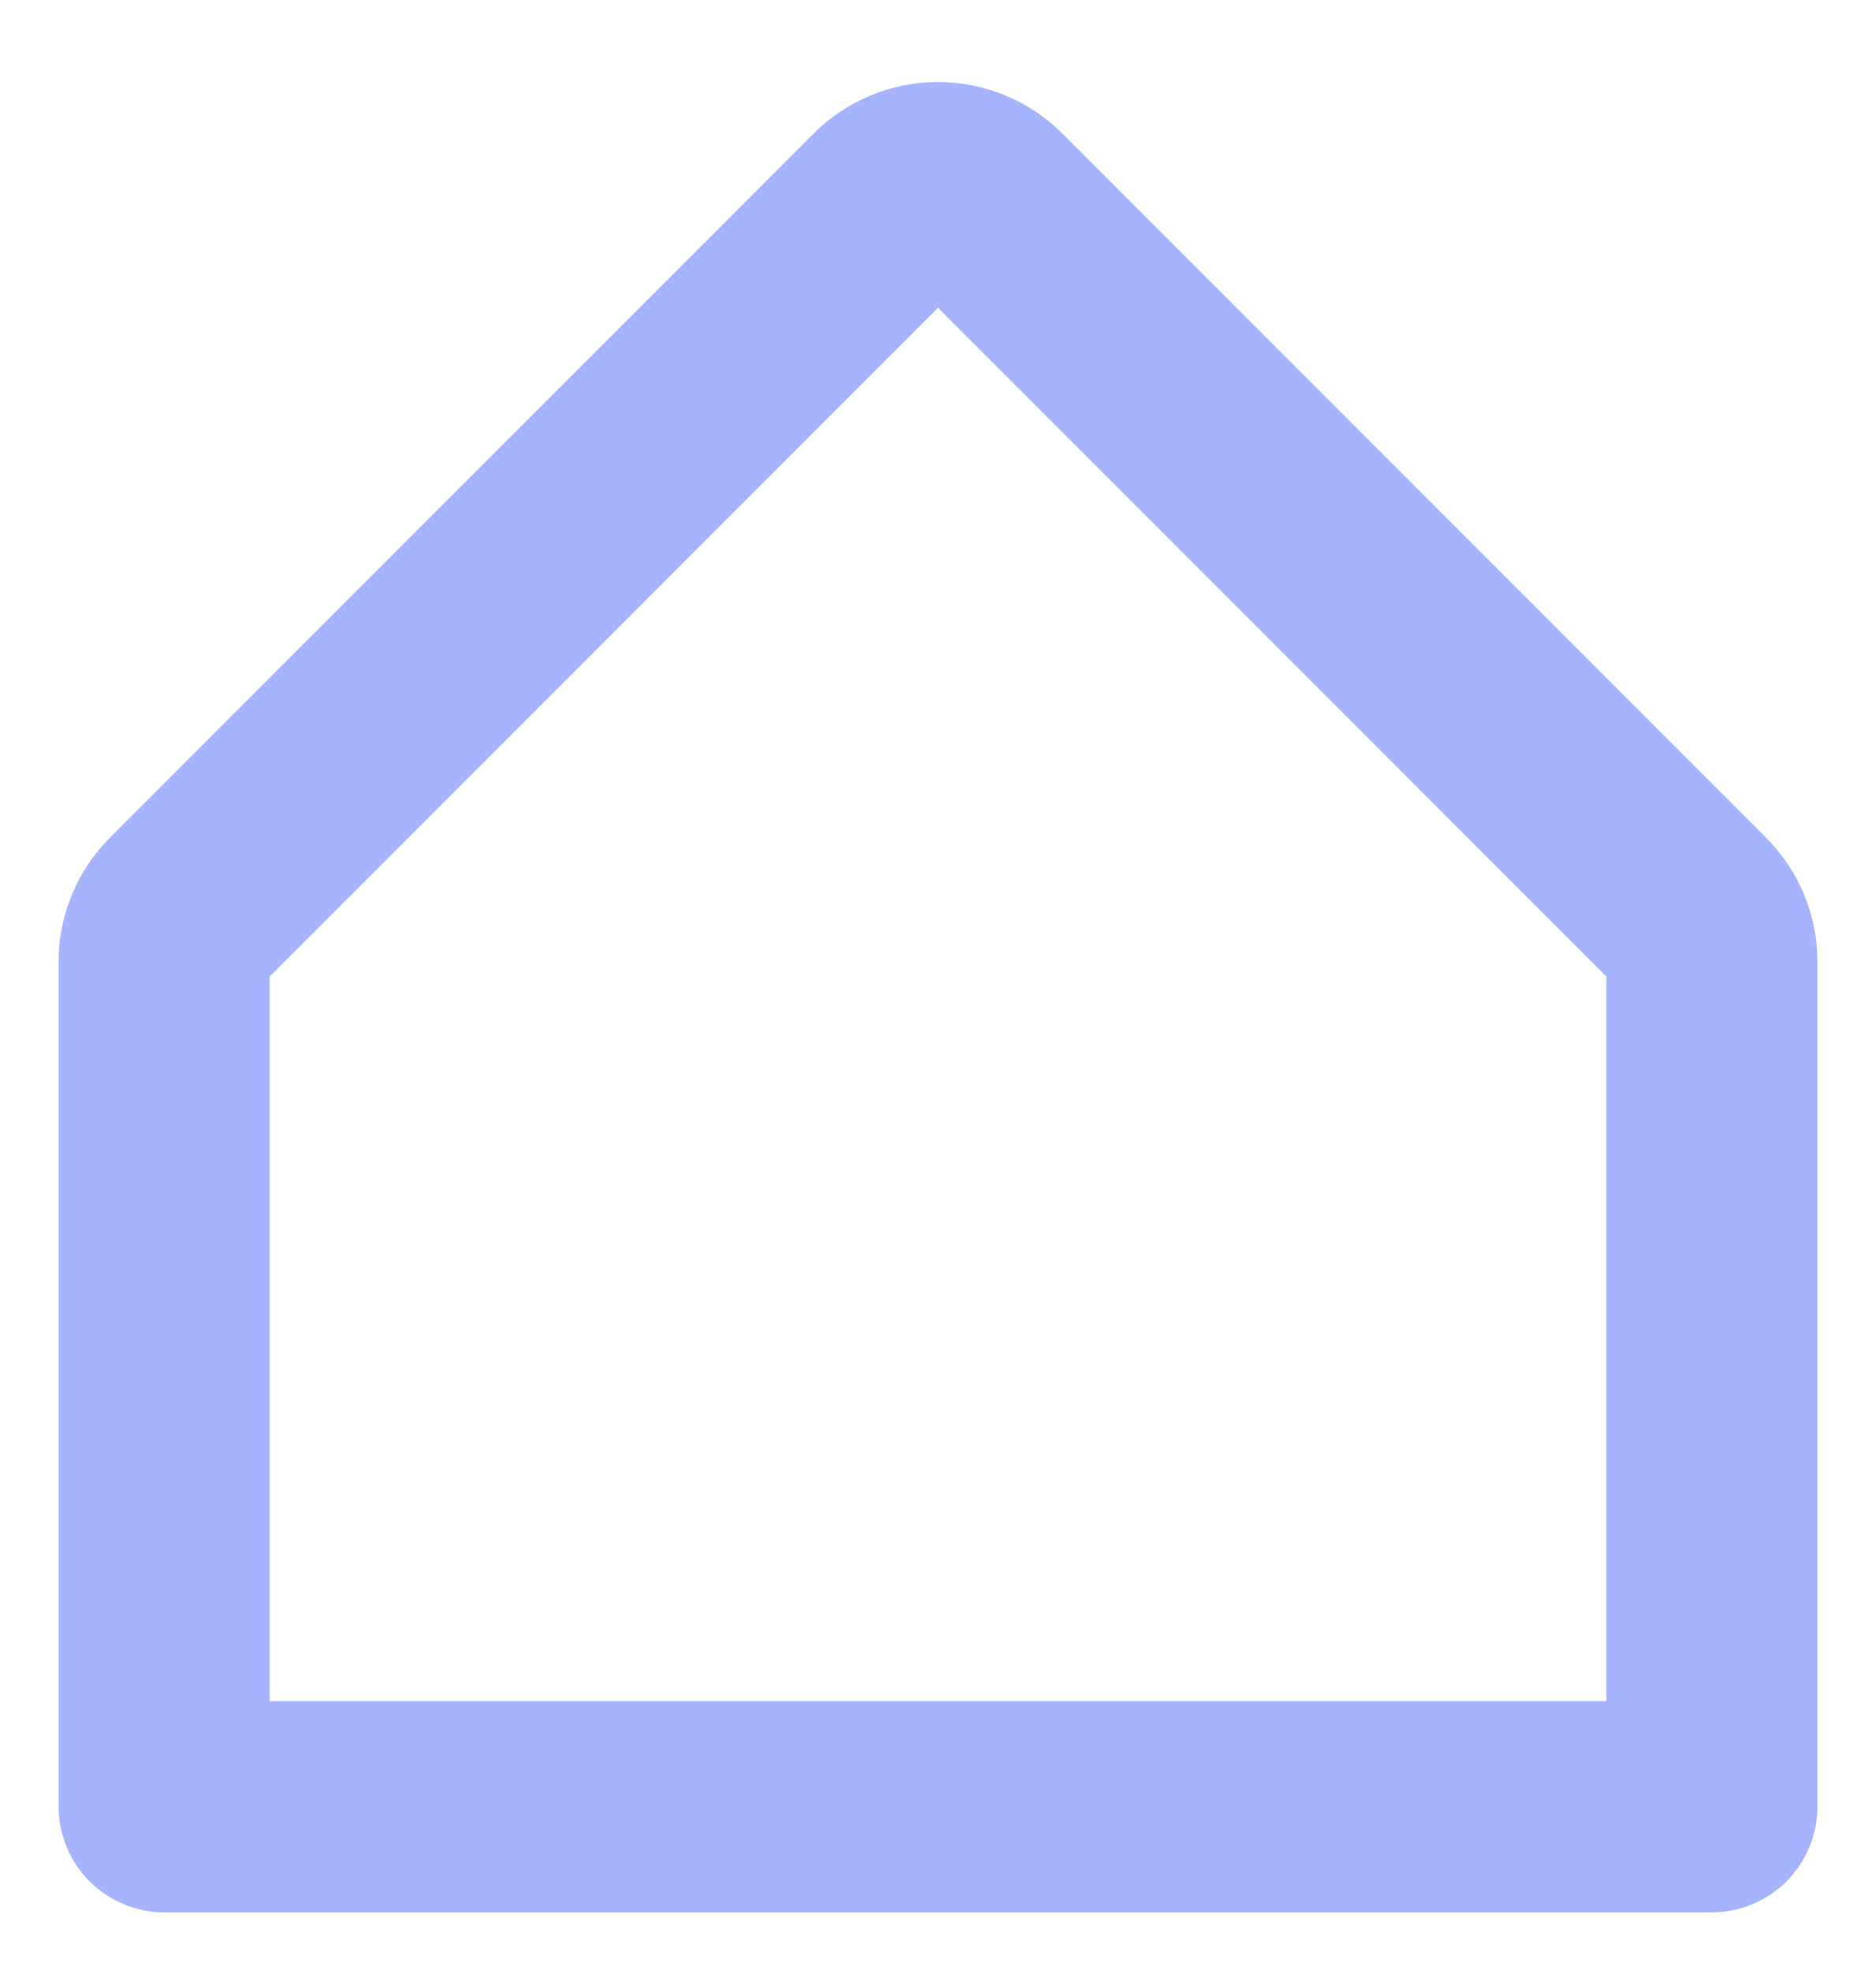 <svg width="20" height="21" viewBox="0 0 20 21" fill="none" xmlns="http://www.w3.org/2000/svg">
<path d="M18.826 8.923L11.326 1.423C10.974 1.071 10.497 0.874 10 0.874C9.503 0.874 9.026 1.071 8.674 1.423L1.174 8.923C1 9.097 0.861 9.303 0.767 9.531C0.672 9.759 0.624 10.003 0.625 10.25V19.25C0.625 19.548 0.744 19.834 0.955 20.045C1.165 20.256 1.452 20.375 1.75 20.375H18.25C18.548 20.375 18.834 20.256 19.046 20.045C19.256 19.834 19.375 19.548 19.375 19.25V10.25C19.376 10.003 19.328 9.759 19.233 9.531C19.139 9.303 19 9.097 18.826 8.923ZM17.125 18.125H2.875V10.404L10 3.279L17.125 10.404V18.125Z" fill="#A5B4FC"/>
</svg>
